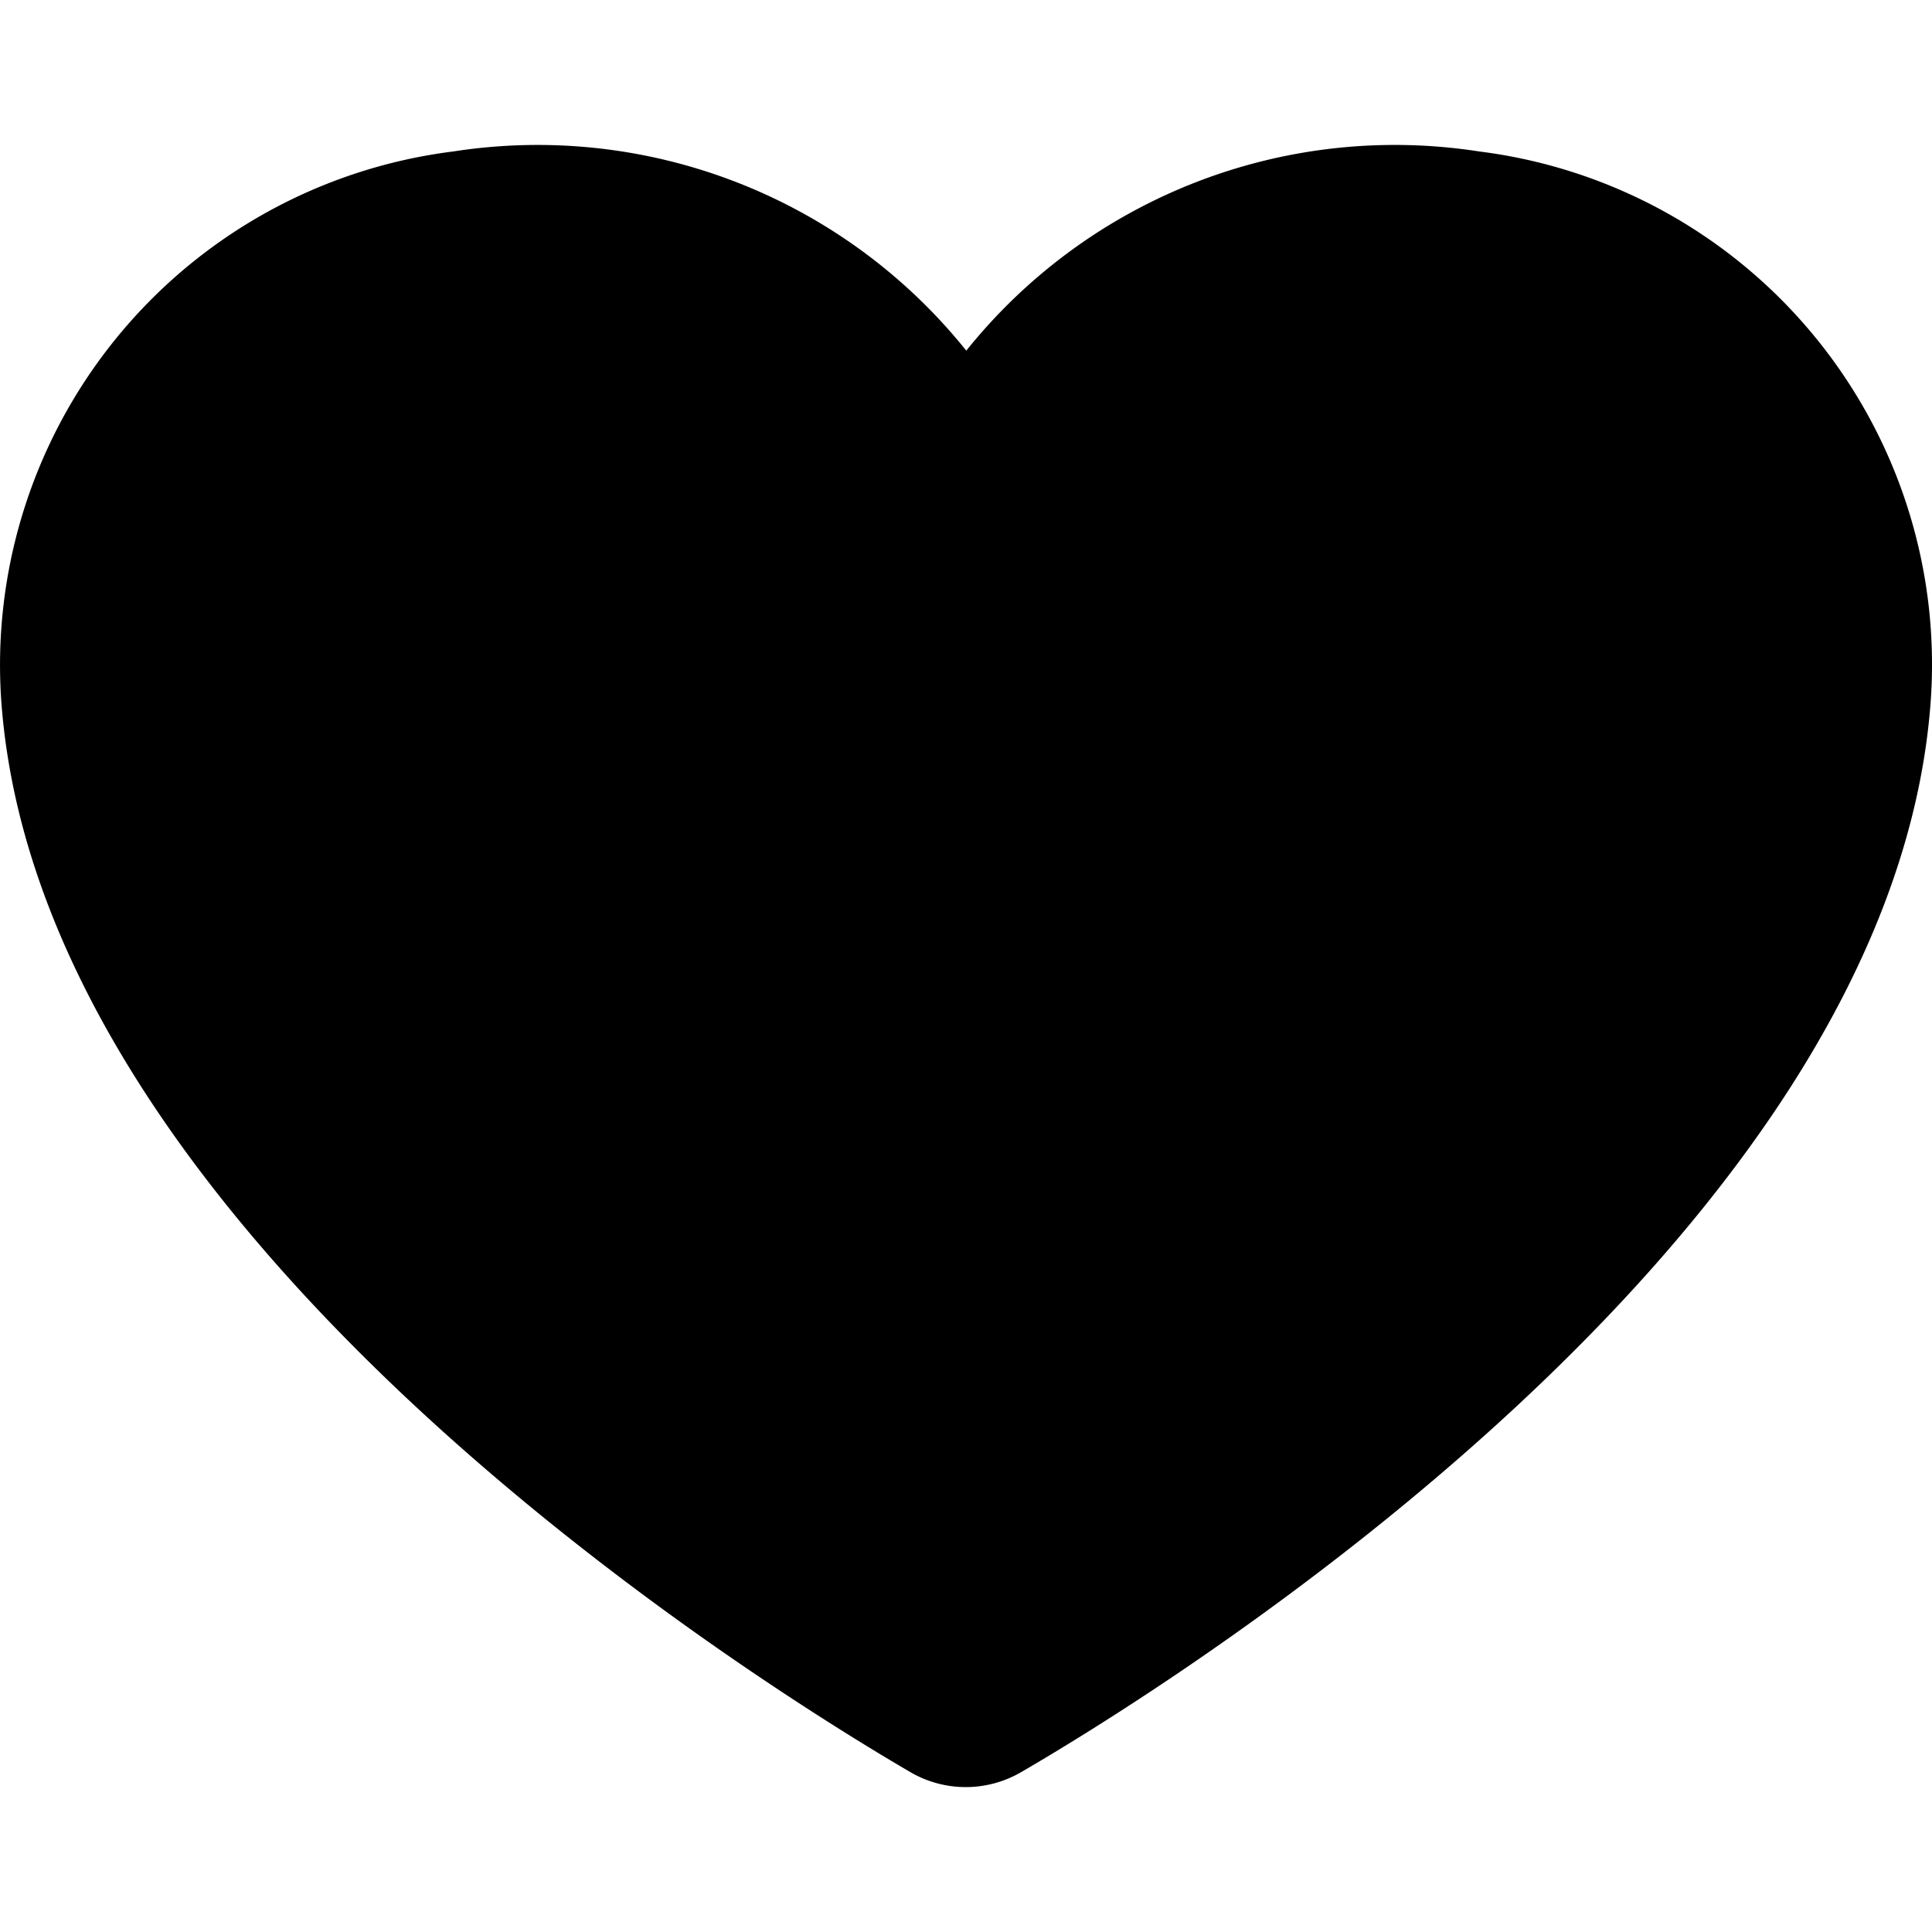 <svg xmlns="http://www.w3.org/2000/svg" viewBox="0 0 20 20" fill="currentColor"><path d="M15.313 1.568a5.685 5.685 0 0 0-5.31 2.062 5.688 5.688 0 0 0-5.311-2.062 5.358 5.358 0 0 0-4.67 5.798c.491 5.532 7.923 10.116 9.402 10.979a1.139 1.139 0 0 0 1.147 0c1.485-.863 8.916-5.447 9.407-10.979a5.353 5.353 0 0 0-4.665-5.798Z"/></svg>